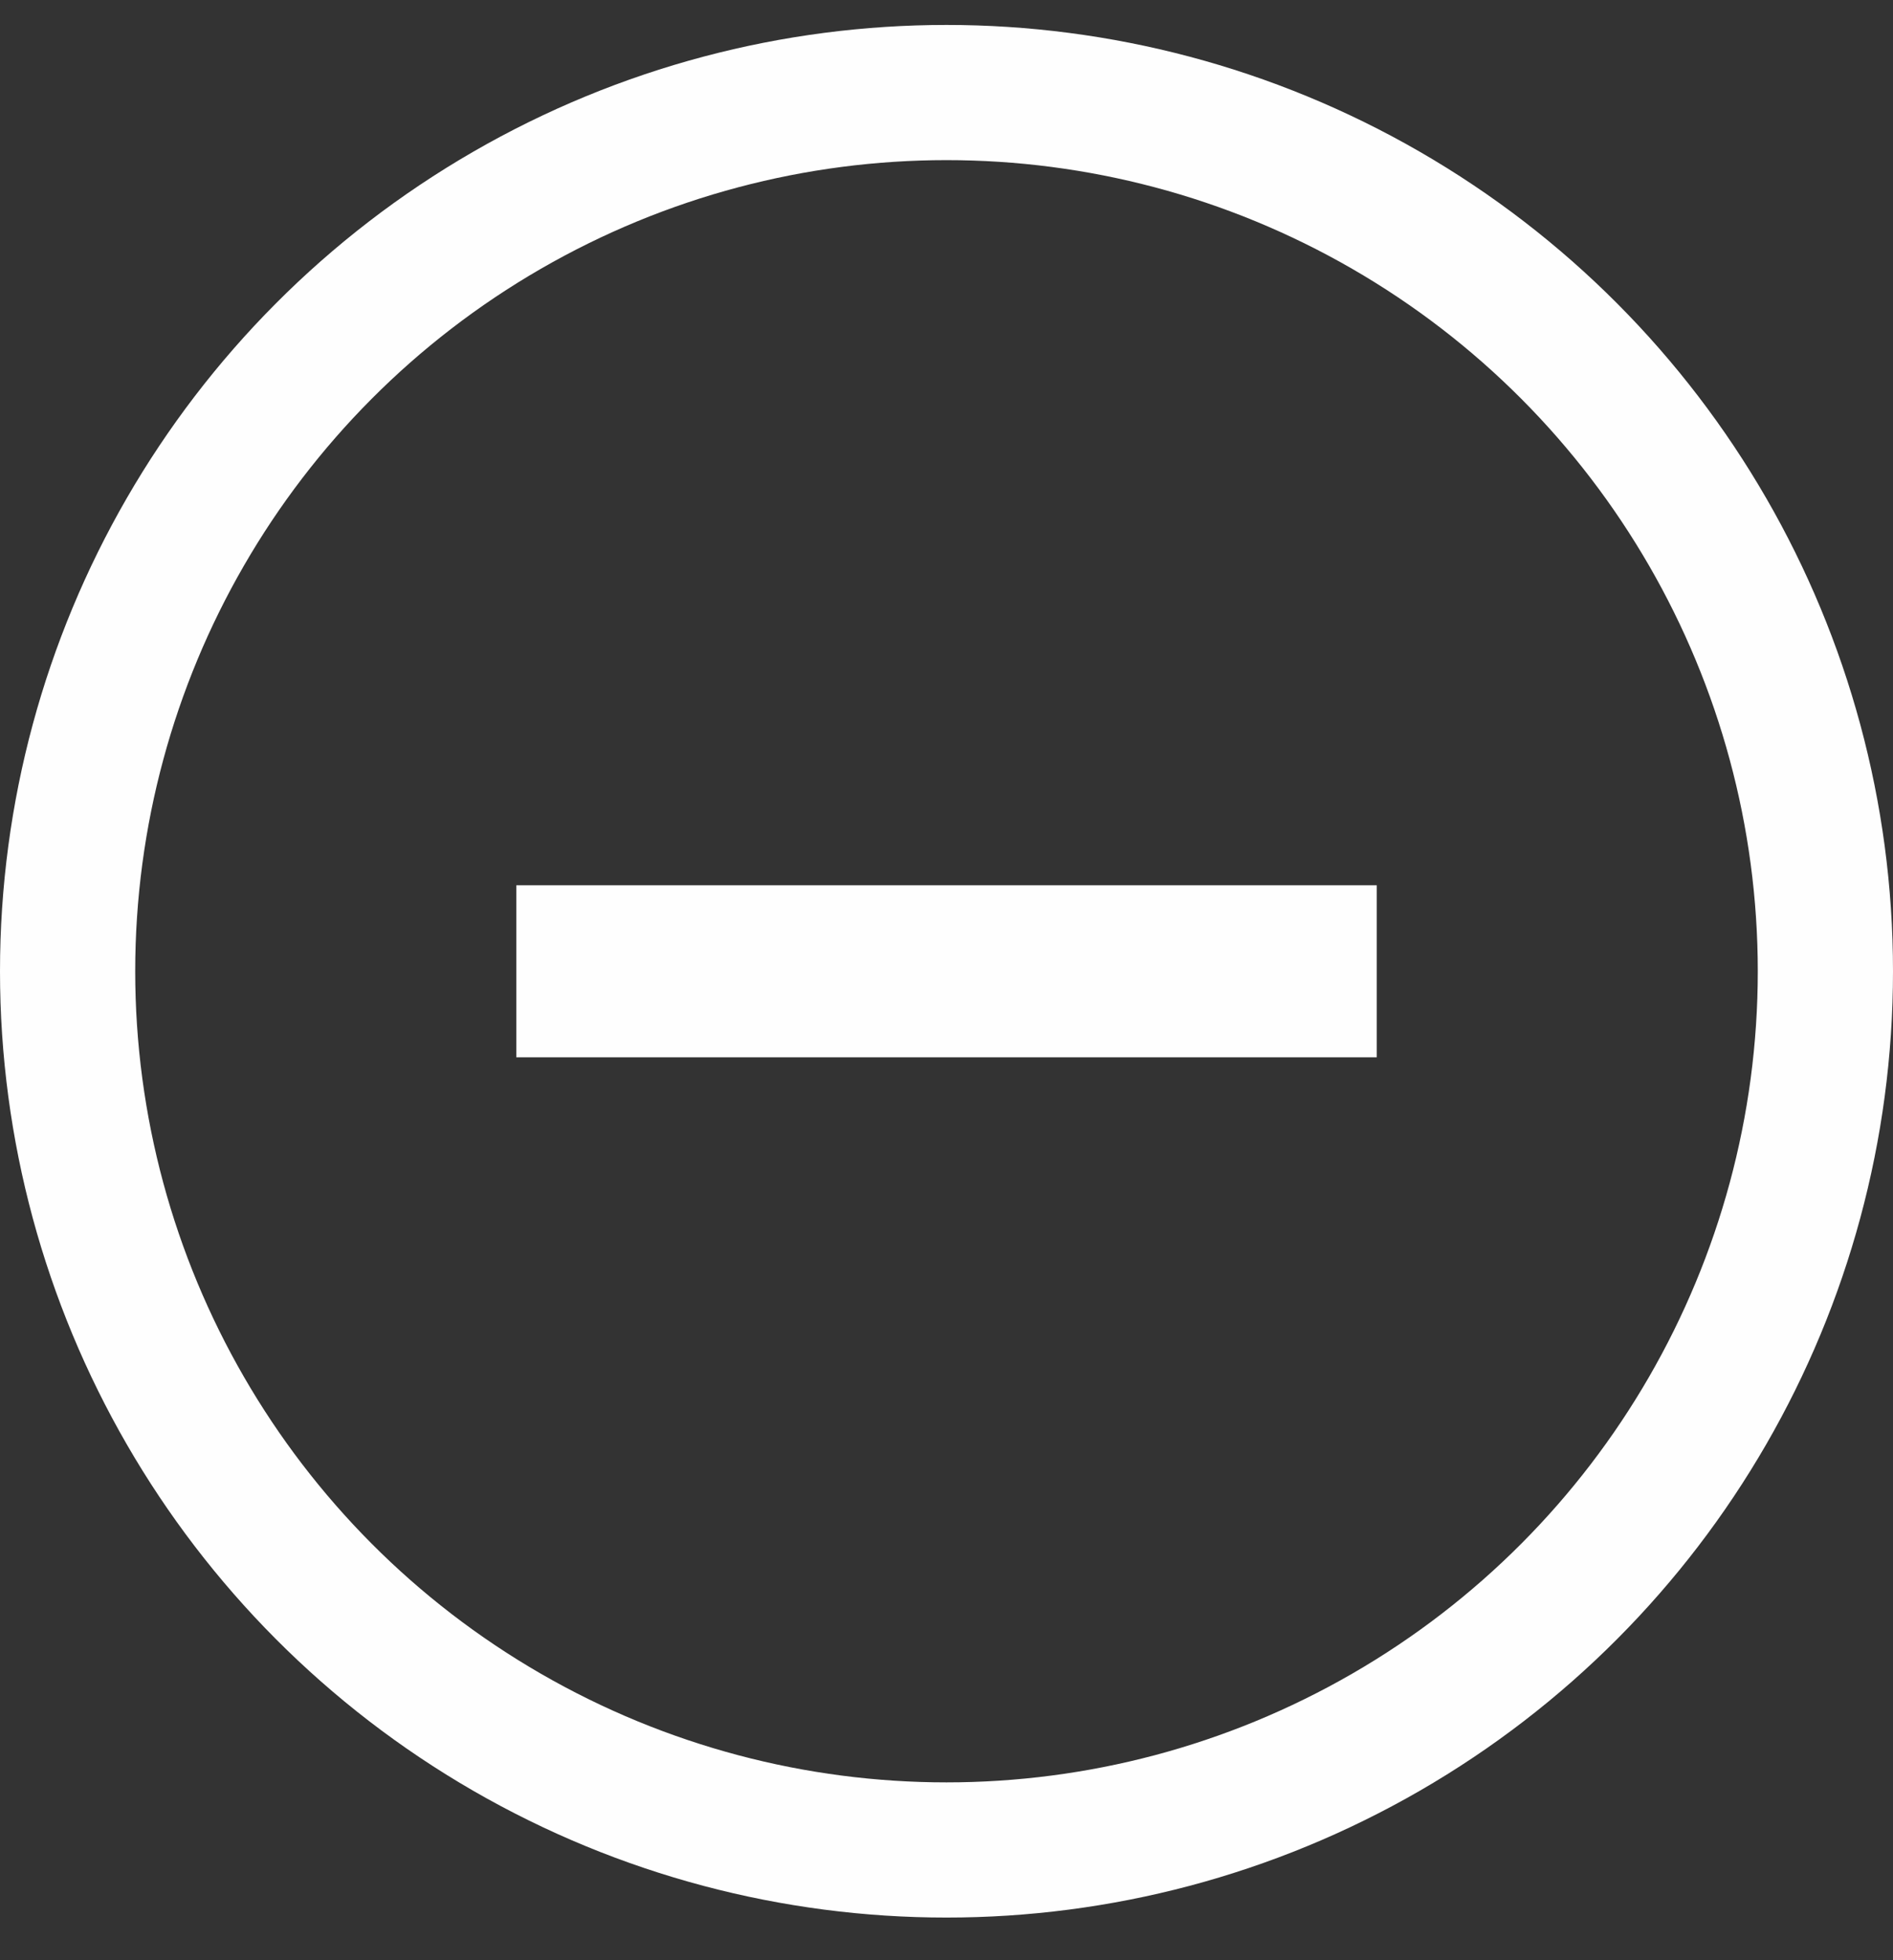 <svg width="28" height="29" viewBox="0 0 28 29" fill="none" xmlns="http://www.w3.org/2000/svg">
<rect x="0" y="0" width="28" height="29" fill="#333333" stroke="none"/>
<circle cx="14" cy="14.369" r="13" stroke="#FEFEFE" stroke-width="2"/>
<rect x="7.637" y="15.642" width="2.545" height="12.727" transform="rotate(-90 7.637 15.642)" fill="#FEFEFE"/>
</svg>
